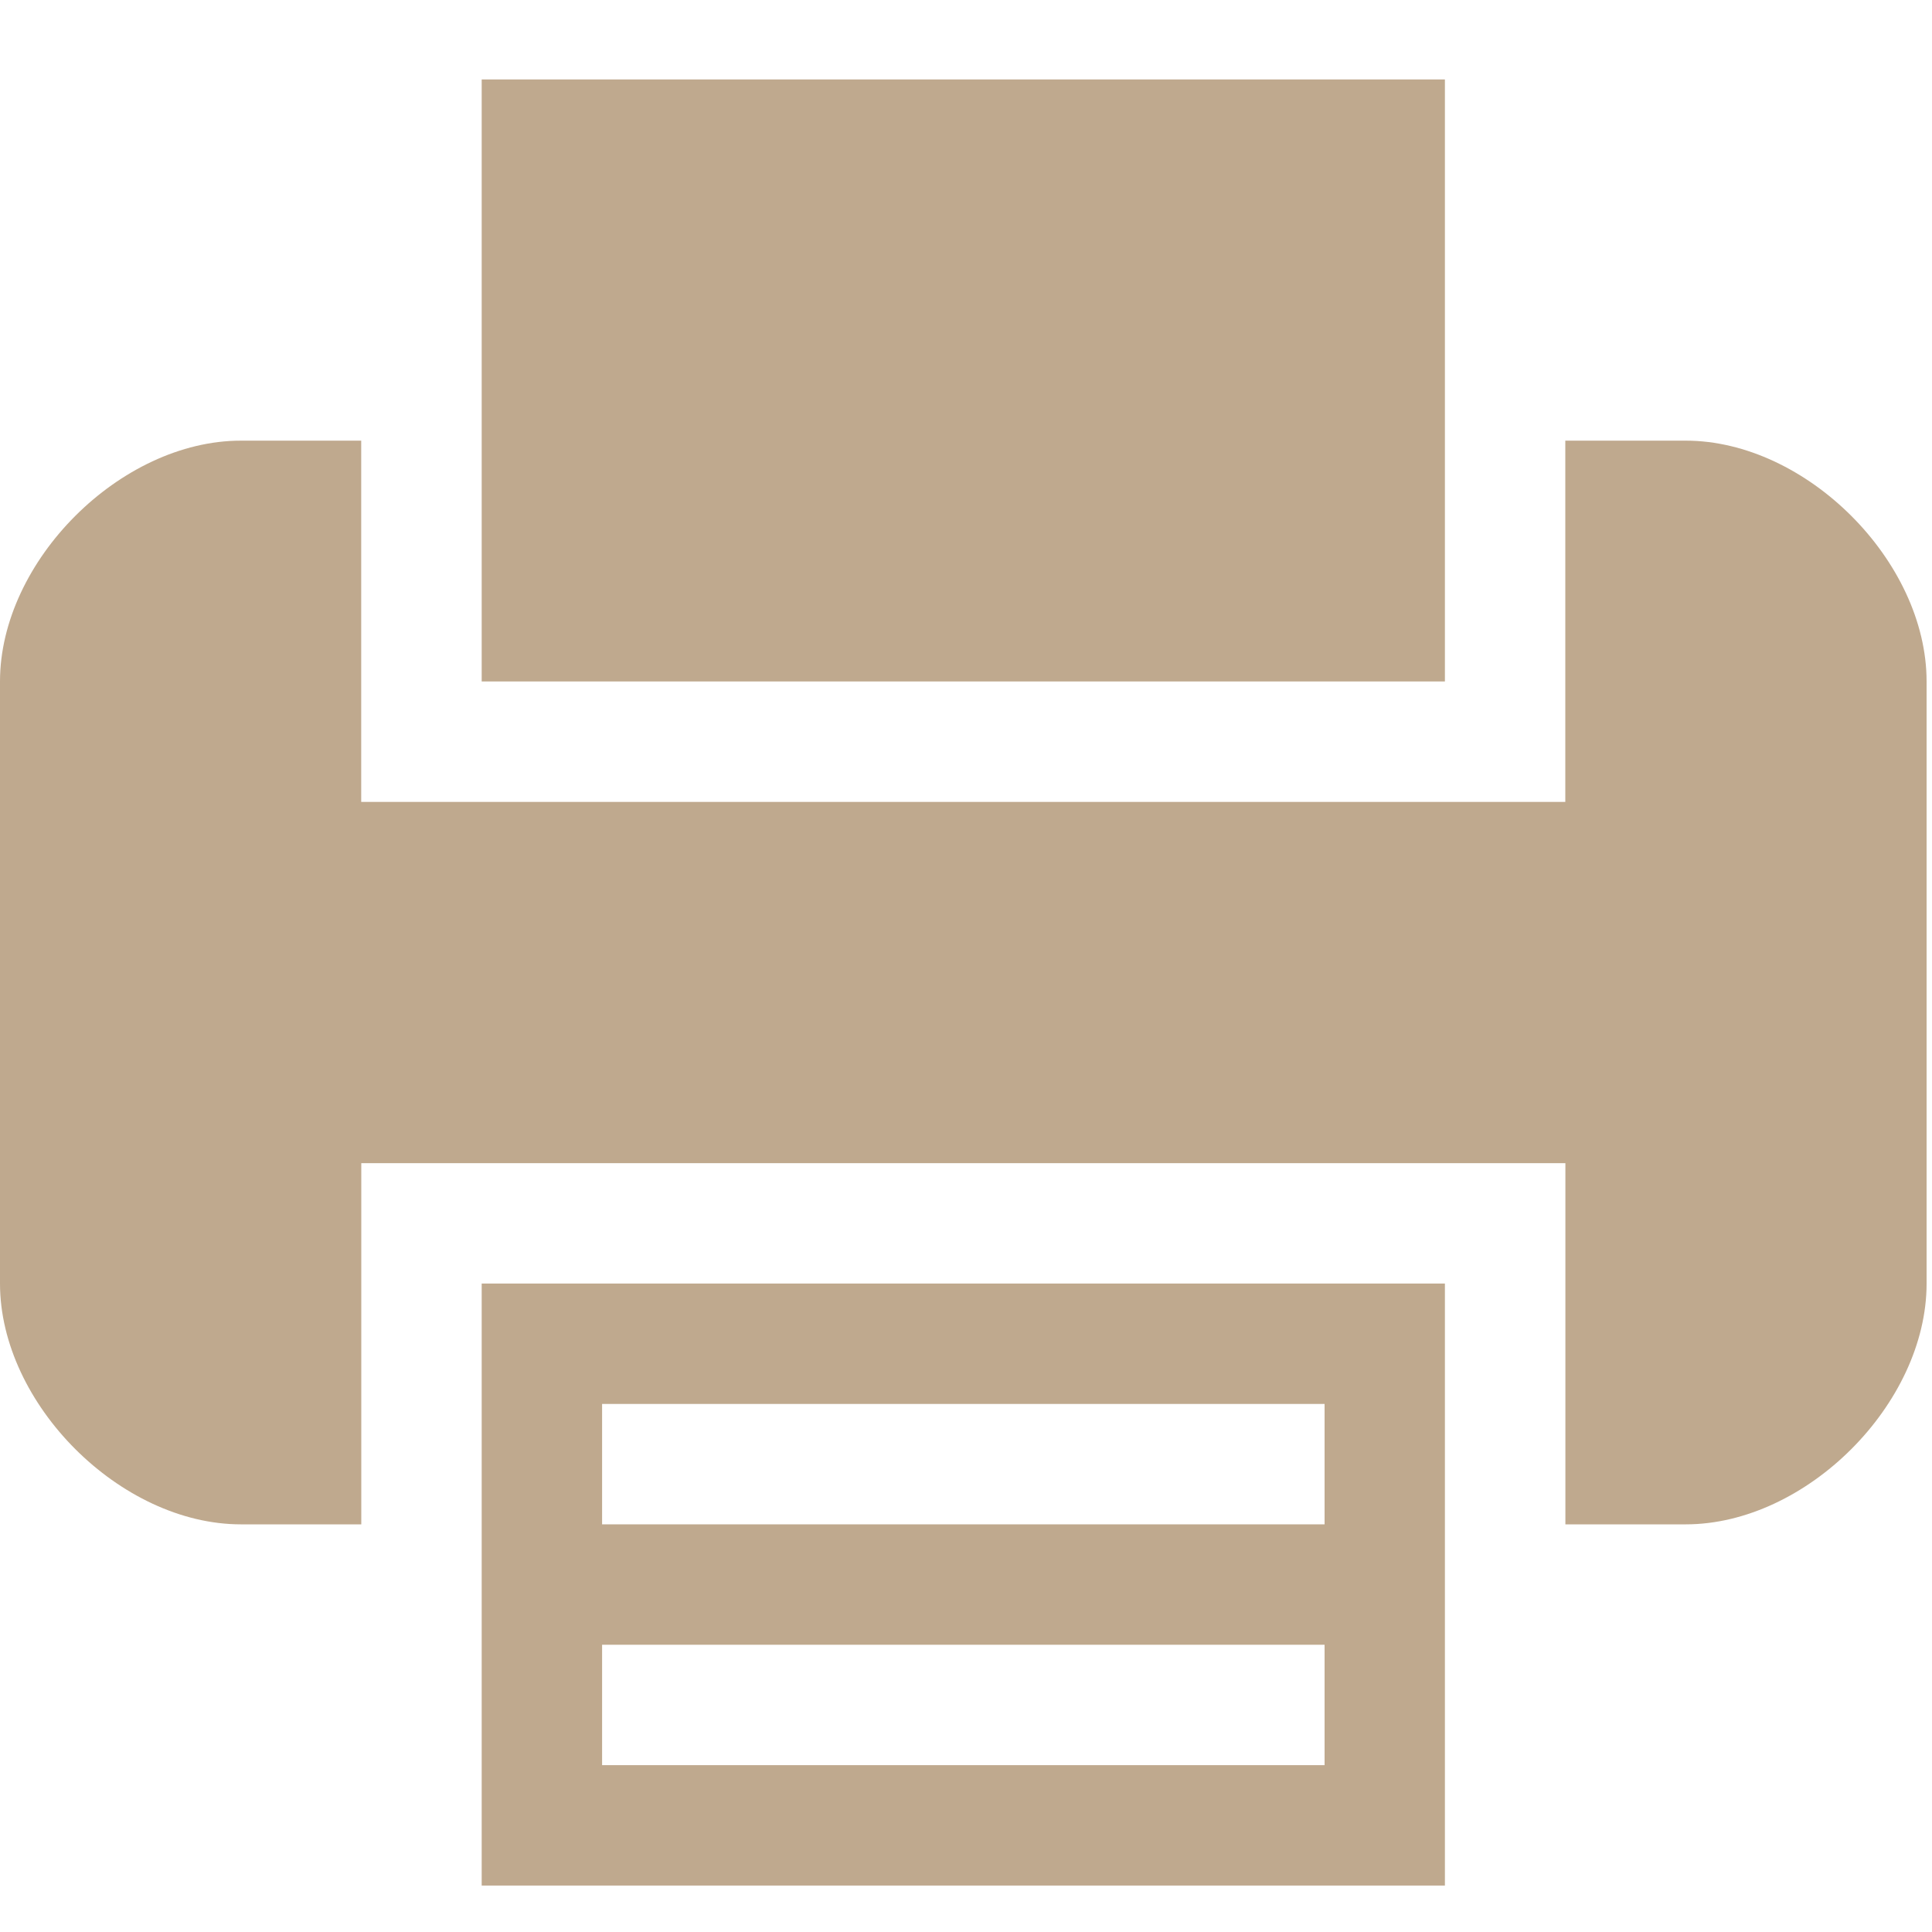 <?xml version="1.0" encoding="utf-8"?>
<svg version="1.1" id="Layer_1" xmlns="http://www.w3.org/2000/svg" xmlns:xlink="http://www.w3.org/1999/xlink" x="0px" y="0px"
	 width="25px" height="25px" viewBox="0 0 25 25" enable-background="new 0 0 25 25" xml:space="preserve">
<path fill="#bfa98e" d="M6.233,19.725v4.674h12.464v-4.674v-3.116H6.233V19.725z M7.791,18.167h9.349v1.558H7.791V18.167z
	 M7.791,21.283h9.349v1.558H7.791V21.283z"/>
<polygon fill="#bfa98e" points="18.697,5.702 18.697,1.028 6.233,1.028 6.233,5.702 6.233,8.818 18.697,8.818 "/>
<path fill="#bfa98e" d="M21.813,5.702h-1.558v3.116v1.559H4.674V8.818V5.702H3.117C1.559,5.702,0,7.26,0,8.818v7.791
	c0,1.558,1.559,3.116,3.117,3.116h1.558v-3.116v-1.558h15.581v1.558v3.116h1.558c1.558,0,3.116-1.558,3.116-3.116V8.818
	C24.93,7.26,23.372,5.702,21.813,5.702"/>
</svg>
